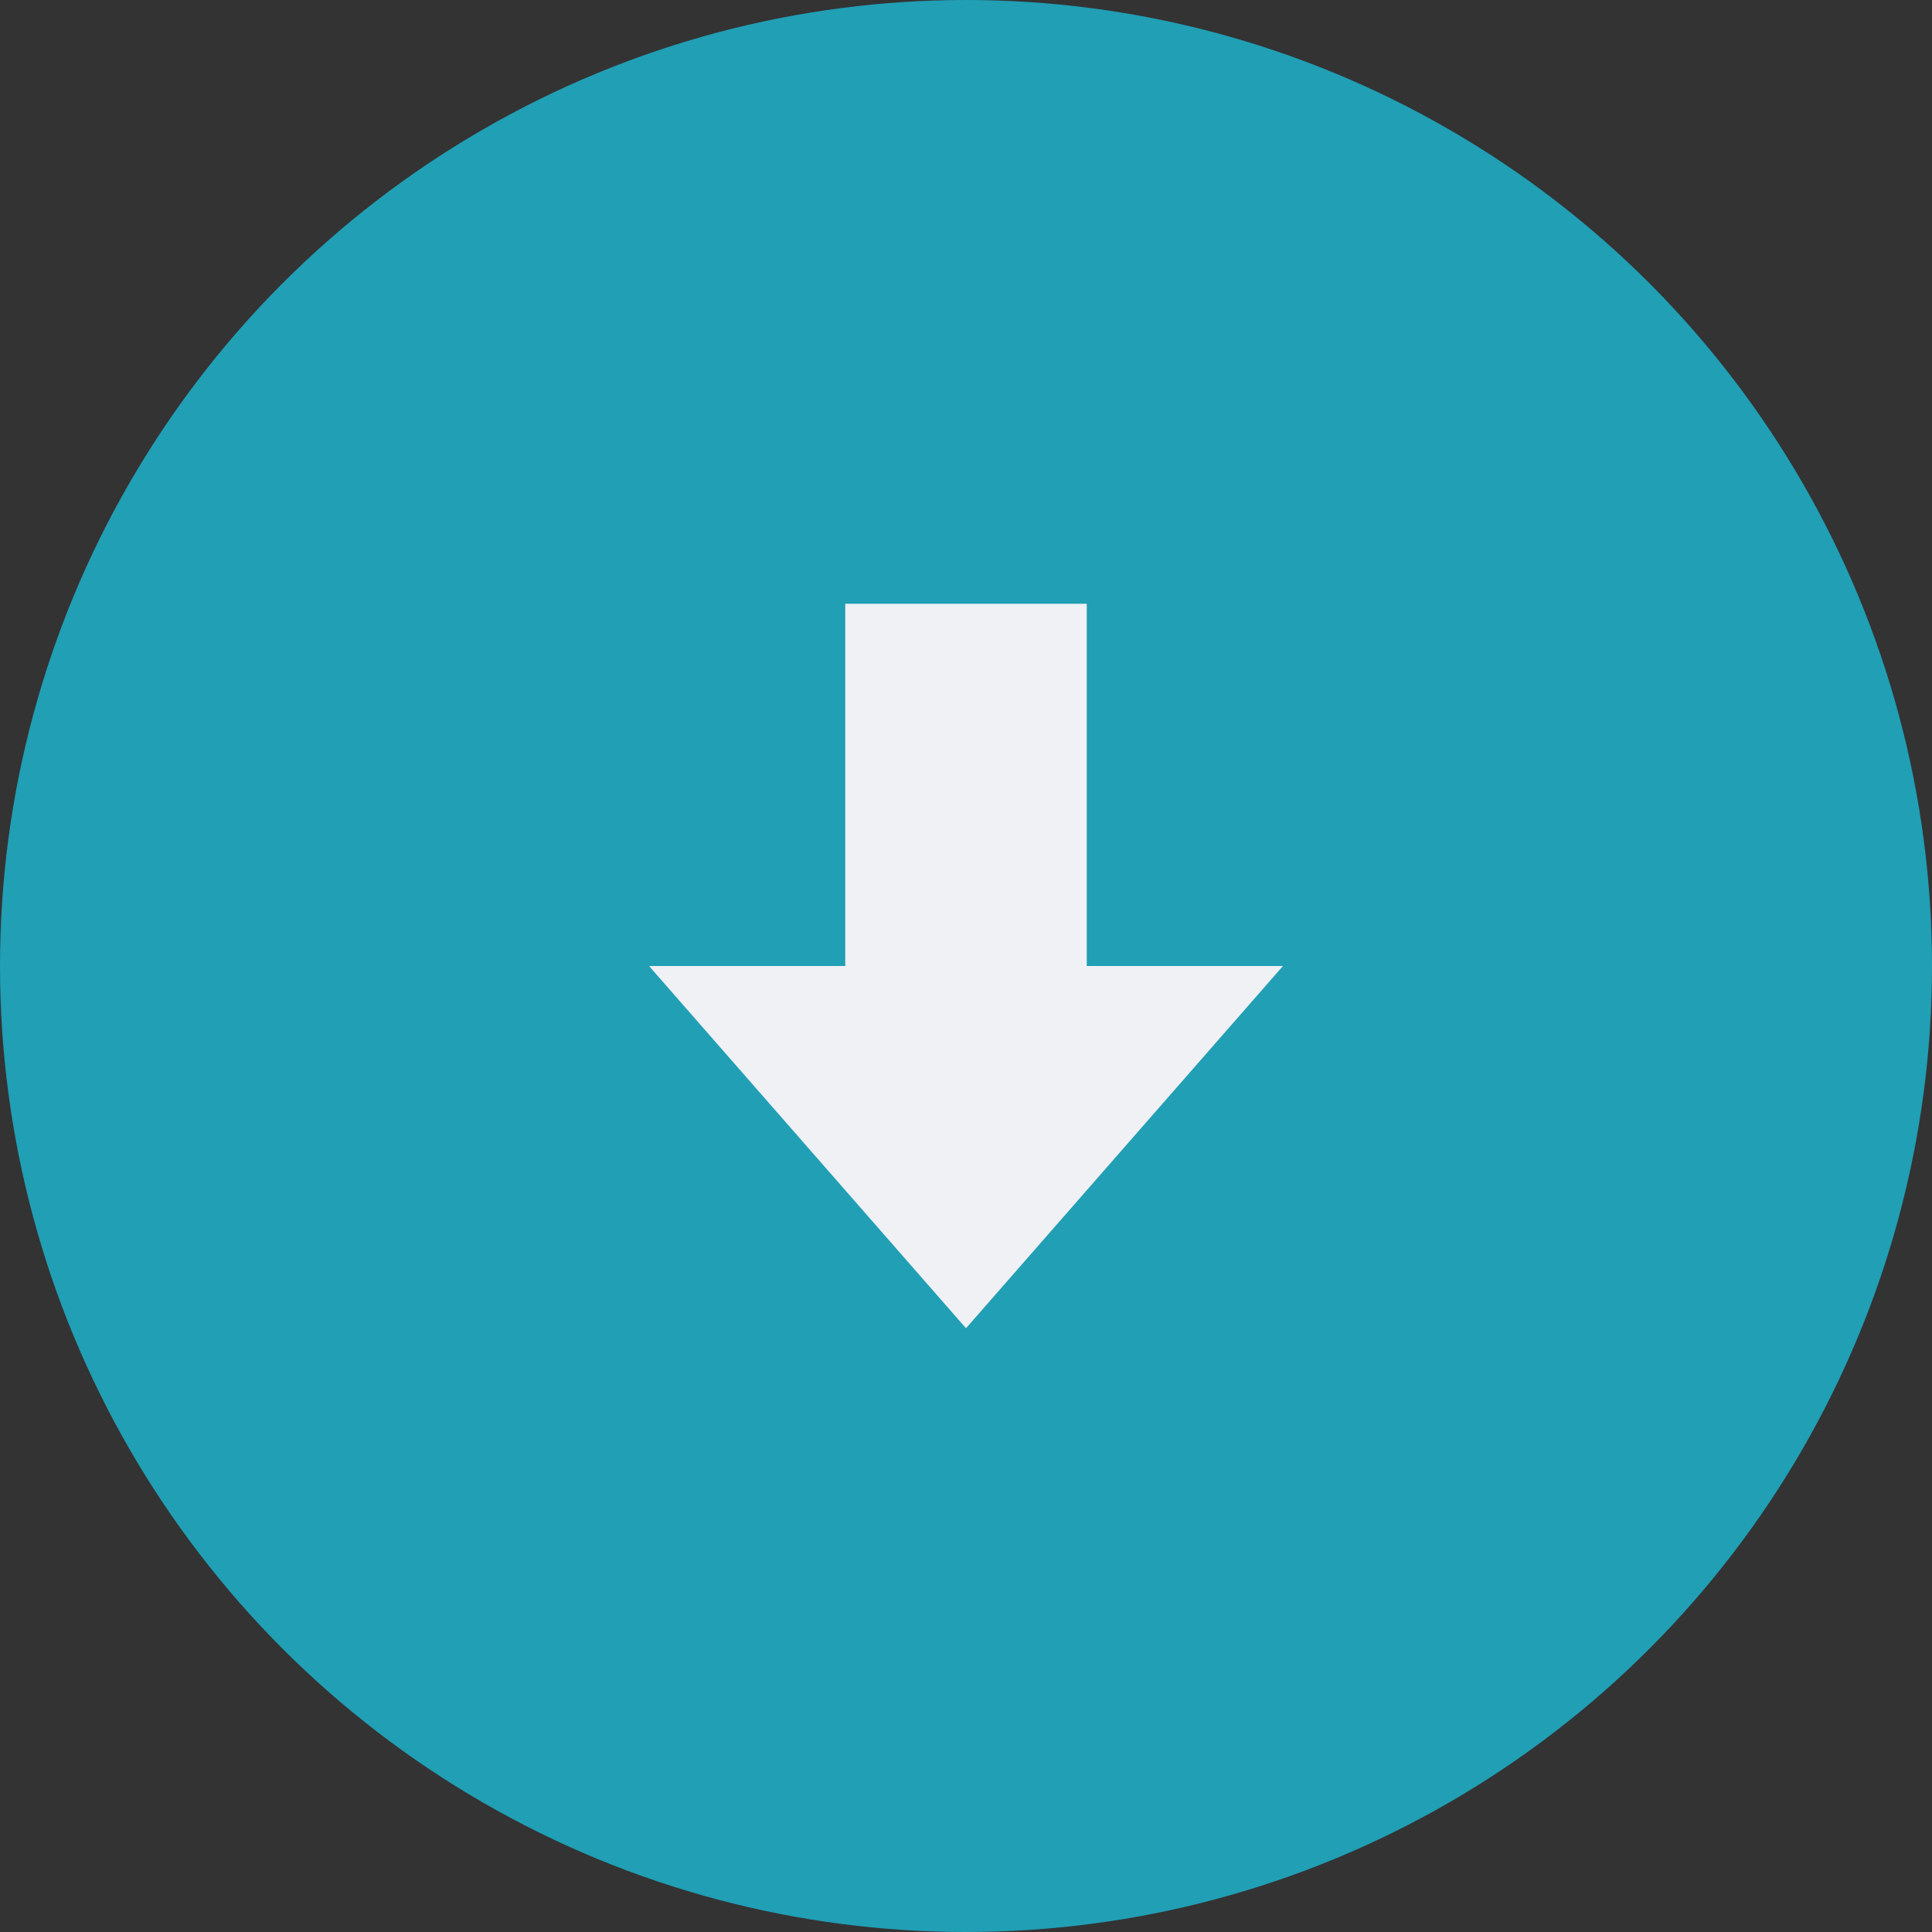 <svg xmlns="http://www.w3.org/2000/svg" width="16" height="16" version="1">
 <rect width="100%" height="100%" fill="#333333" stroke="none"/>
 <circle style="fill:#209fb5" cx="8" cy="8" r="8"/>
 <path style="fill:#209fb5" d="m 8.524,2 c -0.104,-6e-4 -0.144,0.082 -0.354,0.722 L 7.961,3.358 7.642,3.386 c -0.176,0.016 -0.378,0.041 -0.45,0.056 -0.095,0.02 -0.139,0.02 -0.162,8.625e-4 C 7.012,3.429 6.863,3.189 6.7,2.91 6.374,2.353 6.307,2.264 6.215,2.264 c -0.096,0 -0.743,0.258 -0.79,0.315 -0.023,0.028 -0.041,0.086 -0.041,0.127 2.996e-4,0.041 0.058,0.345 0.129,0.675 0.071,0.33 0.124,0.612 0.119,0.625 -0.005,0.013 -0.082,0.069 -0.171,0.124 C 5.372,4.186 5.211,4.302 5.103,4.389 4.995,4.476 4.897,4.547 4.885,4.547 4.872,4.547 4.62,4.41 4.325,4.243 3.717,3.9 3.688,3.887 3.602,3.919 3.51,3.955 3.055,4.532 3.055,4.614 c 0,0.089 0.022,0.117 0.485,0.633 0.222,0.247 0.403,0.466 0.403,0.487 0,0.021 -0.046,0.133 -0.104,0.249 -0.057,0.115 -0.134,0.288 -0.17,0.383 -0.036,0.095 -0.078,0.183 -0.095,0.197 -0.018,0.015 -0.286,0.027 -0.694,0.032 -0.819,0.009 -0.747,-0.031 -0.824,0.457 -0.03,0.189 -0.055,0.372 -0.056,0.407 -0.003,0.13 0.052,0.159 0.719,0.378 l 0.635,0.209 0.028,0.311 c 0.015,0.172 0.04,0.376 0.054,0.453 0.014,0.077 0.02,0.15 0.013,0.162 -0.007,0.012 -0.253,0.163 -0.546,0.336 -0.293,0.174 -0.556,0.342 -0.586,0.374 -0.03,0.032 -0.054,0.086 -0.054,0.121 0,0.102 0.262,0.746 0.32,0.787 0.076,0.053 0.141,0.045 0.796,-0.095 0.33,-0.07 0.611,-0.123 0.624,-0.117 0.013,0.006 0.069,0.082 0.125,0.171 0.055,0.088 0.173,0.25 0.26,0.36 0.109,0.136 0.154,0.212 0.144,0.239 -0.008,0.022 -0.144,0.269 -0.301,0.549 -0.323,0.574 -0.342,0.614 -0.321,0.698 0.022,0.086 0.616,0.561 0.701,0.561 0.088,-2.22e-4 0.131,-0.033 0.626,-0.48 0.241,-0.218 0.457,-0.4 0.479,-0.403 0.022,-0.004 0.137,0.041 0.255,0.1 0.118,0.059 0.299,0.136 0.402,0.172 0.102,0.036 0.188,0.067 0.191,0.069 0.003,0.002 0.01,0.313 0.018,0.693 0.016,0.848 -0.022,0.774 0.451,0.85 0.356,0.058 0.496,0.058 0.553,8.62e-4 0.02,-0.02 0.129,-0.321 0.244,-0.669 l 0.208,-0.632 0.239,-0.018 c 0.131,-0.01 0.336,-0.035 0.455,-0.054 0.215,-0.035 0.217,-0.035 0.261,0.018 0.025,0.03 0.178,0.281 0.341,0.558 0.163,0.278 0.32,0.524 0.348,0.547 0.077,0.063 0.133,0.053 0.506,-0.09 0.356,-0.136 0.428,-0.186 0.428,-0.298 -7.2e-5,-0.035 -0.058,-0.339 -0.13,-0.675 -0.071,-0.337 -0.124,-0.622 -0.118,-0.632 0.006,-0.01 0.089,-0.071 0.183,-0.135 0.095,-0.064 0.253,-0.183 0.352,-0.264 0.099,-0.081 0.19,-0.147 0.203,-0.147 0.012,-1.9e-5 0.271,0.139 0.576,0.309 0.623,0.347 0.619,0.345 0.701,0.325 0.088,-0.022 0.561,-0.617 0.561,-0.706 0,-0.083 -0.02,-0.108 -0.491,-0.634 -0.212,-0.236 -0.389,-0.448 -0.393,-0.472 -0.004,-0.024 0.037,-0.131 0.09,-0.238 0.054,-0.107 0.13,-0.278 0.171,-0.381 0.041,-0.103 0.084,-0.197 0.097,-0.21 0.014,-0.014 0.295,-0.029 0.694,-0.036 0.64,-0.011 0.673,-0.015 0.721,-0.063 0.039,-0.039 0.062,-0.128 0.108,-0.408 0.032,-0.197 0.058,-0.381 0.059,-0.409 9e-4,-0.114 -0.068,-0.149 -0.72,-0.366 L 12.644,7.967 12.617,7.657 C 12.602,7.486 12.578,7.282 12.564,7.205 12.549,7.127 12.543,7.054 12.55,7.042 c 0.007,-0.012 0.253,-0.163 0.546,-0.336 0.293,-0.173 0.556,-0.341 0.586,-0.373 0.03,-0.032 0.054,-0.086 0.054,-0.119 0,-0.095 -0.258,-0.737 -0.315,-0.784 -0.072,-0.06 -0.122,-0.055 -0.696,0.068 -0.674,0.144 -0.71,0.15 -0.735,0.133 -0.012,-0.008 -0.073,-0.093 -0.136,-0.189 -0.063,-0.096 -0.179,-0.253 -0.257,-0.348 -0.078,-0.095 -0.141,-0.184 -0.141,-0.196 -1.5e-5,-0.012 0.139,-0.271 0.31,-0.576 0.17,-0.305 0.316,-0.578 0.324,-0.606 0.029,-0.097 -0.031,-0.172 -0.333,-0.414 -0.322,-0.258 -0.378,-0.282 -0.493,-0.203 -0.033,0.022 -0.262,0.222 -0.508,0.444 -0.246,0.222 -0.465,0.404 -0.486,0.404 -0.021,0 -0.133,-0.048 -0.248,-0.105 C 9.906,3.783 9.742,3.712 9.656,3.682 9.404,3.594 9.416,3.63 9.415,2.904 9.415,2.327 9.412,2.27 9.369,2.2 9.342,2.155 9.296,2.119 9.256,2.111 9.152,2.089 8.569,2 8.524,2 Z"/>
 <path style="fill:#eff1f5" d="m 7,5 h 2 v 3 h 1.625 L 8,11 5.375,8 H 7 Z"/>
</svg>
